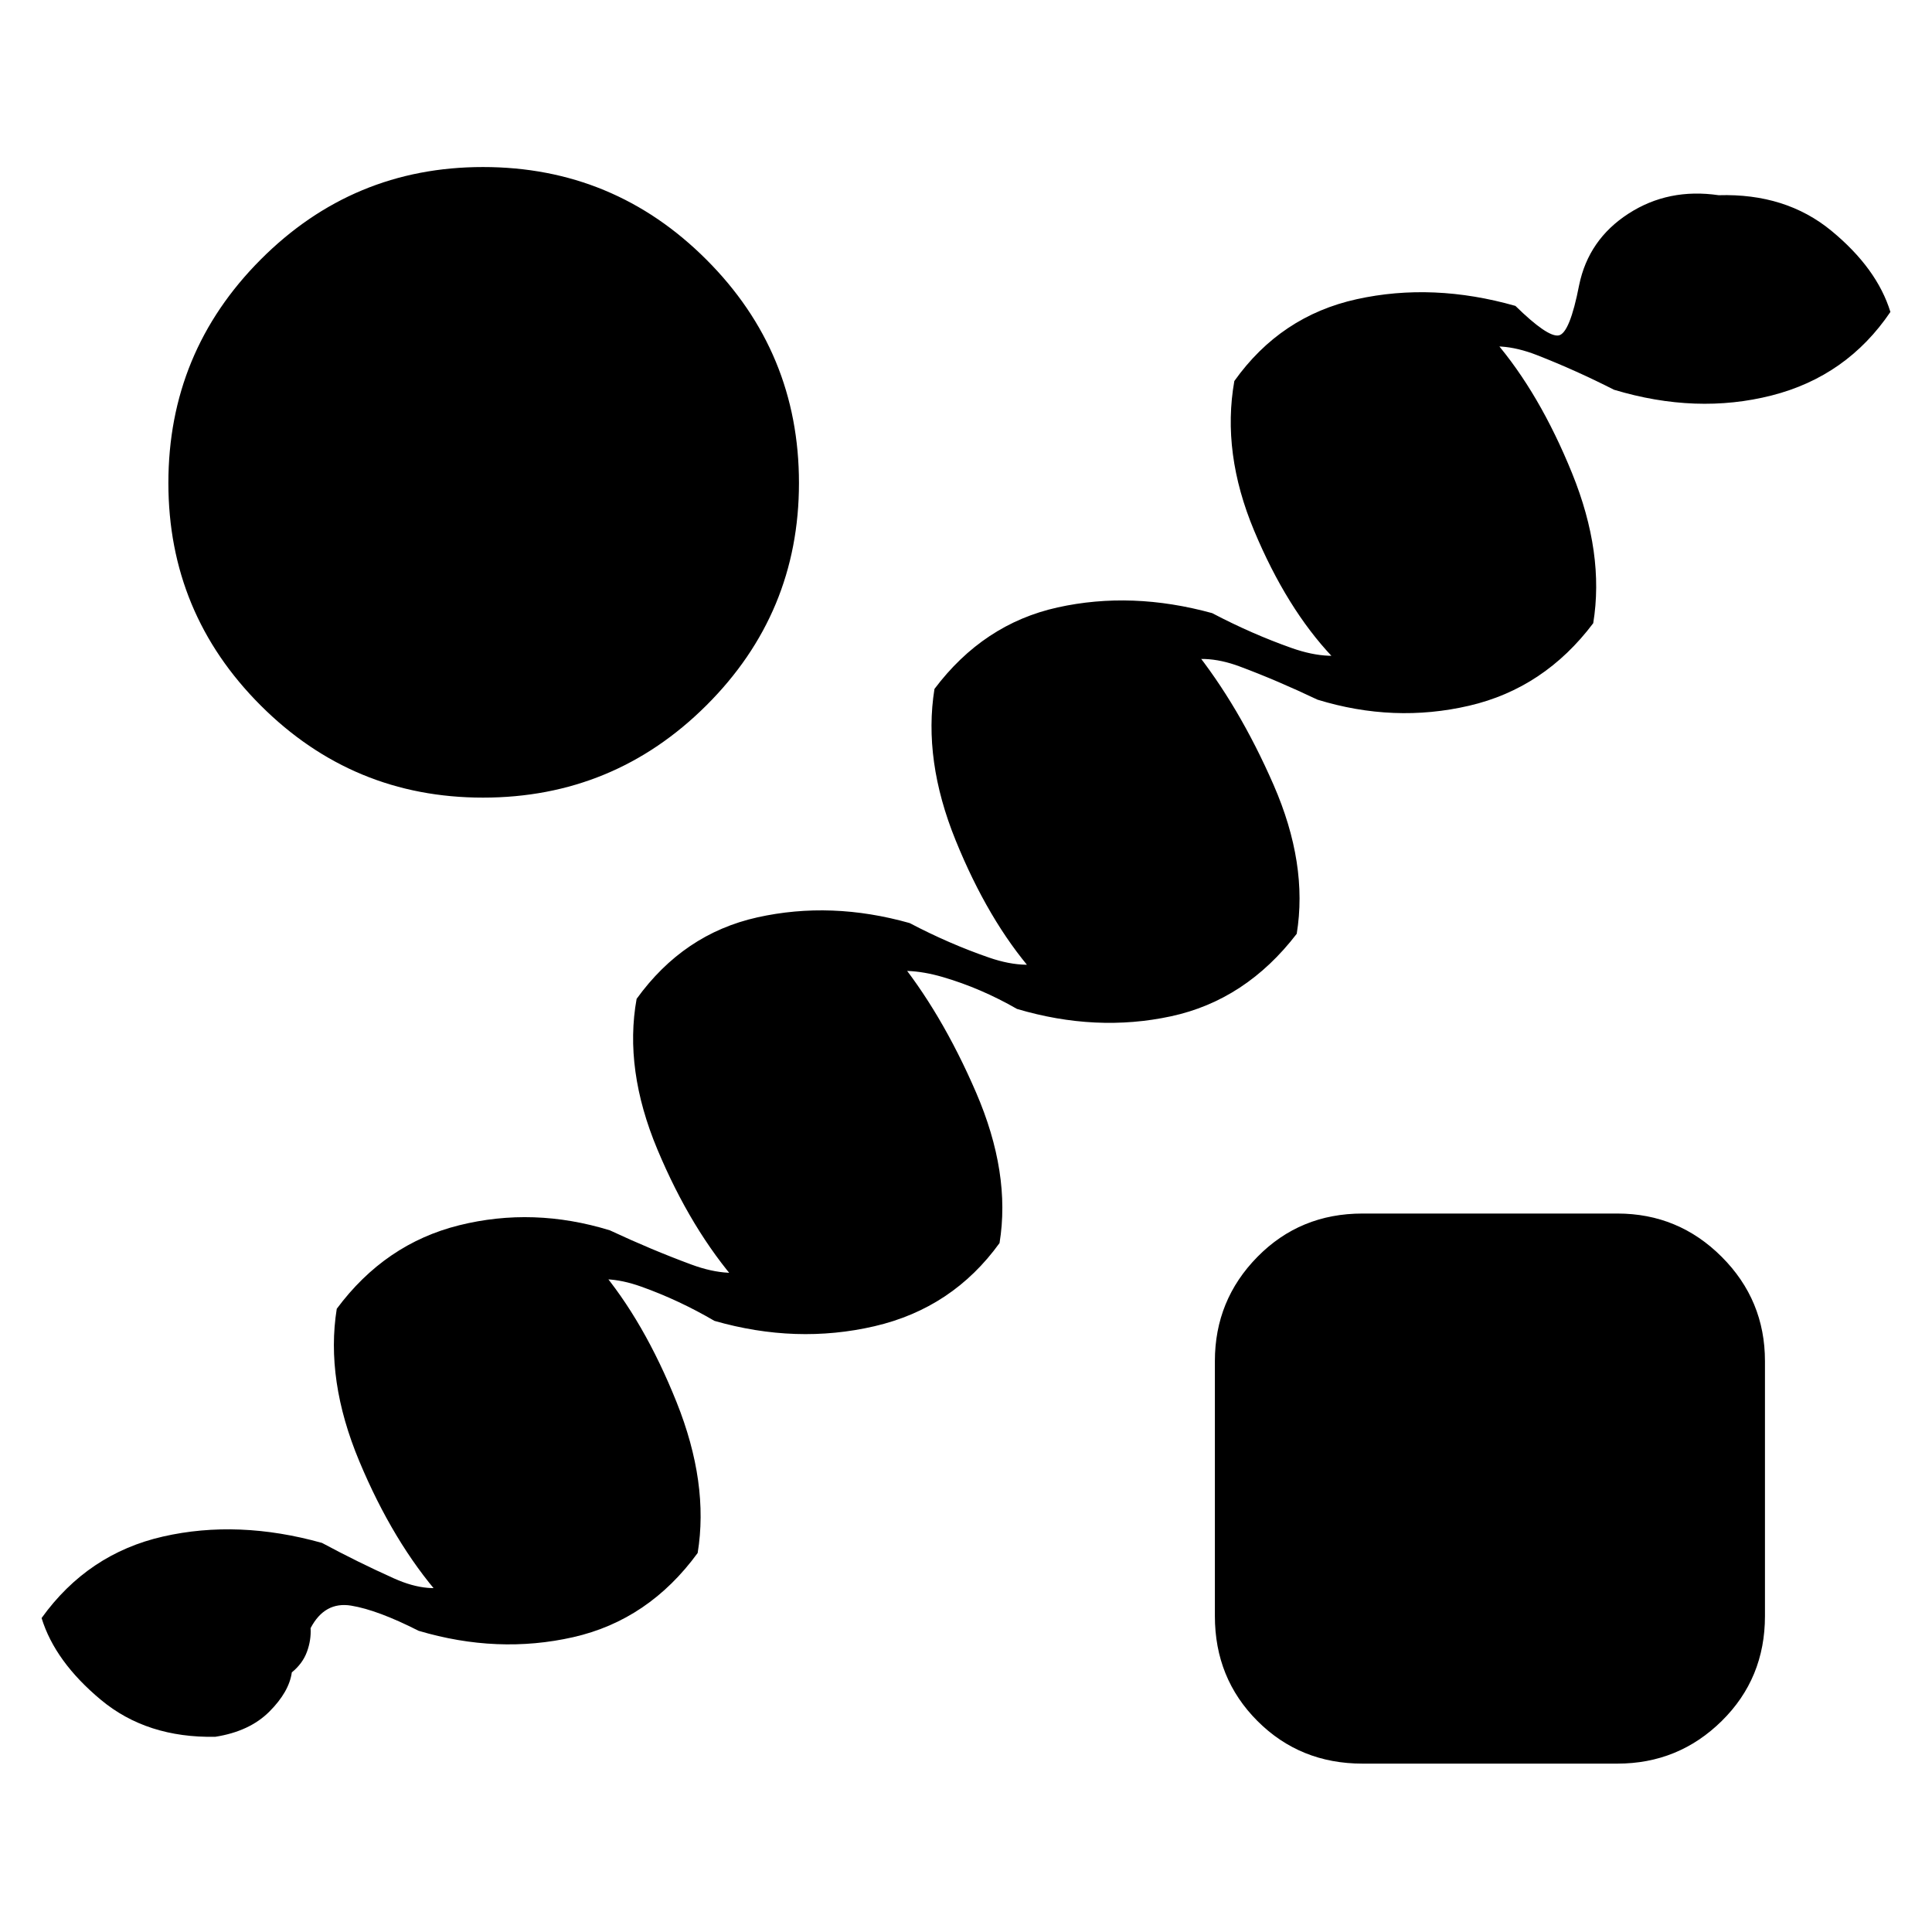 <svg xmlns="http://www.w3.org/2000/svg" height="40" viewBox="0 -960 960 960" width="40"><path d="M154.333-151q.334 6-1.833 11.833T145-129q-1.333 9.666-11.167 19.5Q124-99.667 107-97q-34 .666-56.833-18.334-22.833-18.999-29.5-40.666 23-32 60.333-40.5 37.334-8.5 79 3.167 18 9.666 35.833 17.666 17.834 8 31.167 2.667 17.667 9.333 15.167 12.333-2.5 3-23.167-6-23.666-27-40.5-67.333-16.833-40.333-11.166-75.667 24-32.333 60.833-41.499 36.833-9.167 74.833 2.5 20.667 9.666 40.5 16.999 19.833 7.334 33.833 1.667 17 8.333 13.667 12-3.333 3.666-24-4-23.666-27-40.333-66.833-16.667-39.834-10.333-74.834 23.333-32.333 60-40.499Q413-512.333 452-501.333q19.667 10.333 39.5 17.166 19.833 6.834 33.833.5 17.334 8.334 13.334 12-4 3.667-25.333-5.333-22.334-25.667-38.5-65.5-16.167-39.833-10.5-75.167 24.333-32.333 61.166-40.5 36.834-8.166 76.833 2.834Q622-645 641.833-638q19.834 7 33.834 1.333 17.333 8.334 12.5 11.334-4.833 2.999-26.167-8.334-22.666-24-38.833-62.666Q607-735 613.334-770.667q23-32.333 60.833-40.666Q712-819.666 753-808q16 15.667 21.5 14.667t10.167-25q4.667-22.667 24.5-35.5Q829-866.666 854-863q33.333-1 56 17.667 22.666 18.666 29.333 40.333-21.667 32-59 41.5T802-766.334Q783-776 763.833-783.5q-19.166-7.5-33.166-2.167-17.667-8.666-13.834-11.5 3.833-2.833 25.833 6.501 22.334 26 38.5 65.833 16.167 39.833 10.5 74.5-24.333 32.333-61.666 41-37.334 8.666-75.333-3.001Q634.333-622 616-628.833q-18.333-6.834-32.333-1.167-17-8.667-14.667-12.167 2.333-3.499 23.666 4.167 23 28.667 40.167 68t11.5 74q-25.333 33-62.5 41t-76.5-3.667Q487.333-469 468.5-474.5t-32.5-1.167q-16.667-9.666-14.667-13 2-3.333 23.333 3.334 23 28 40.334 68.166 17.333 40.167 11.666 74.834Q473.333-310 434.5-301q-38.834 9-79.5-2.667-17.667-10.333-36.333-17-18.667-6.666-32-1.333-17.334-9.667-14.167-13.333Q275.666-339 297.666-330q22.334 26.334 38.5 66.667 16.167 40.333 10.5 75Q322.333-155 284.833-146.5T208-149.667q-20.333-10.333-33.5-12.5-13.167-2.166-20.167 11.167ZM240-563.667q-64.667 0-110.5-45.833T83.667-720q0-65 45.833-111T240-877q65 0 111 46t46 111q0 64.667-46 110.5t-111 45.833Zm437 480q-31 0-52.167-21.166Q603.667-126 603.667-157v-126.667q0-30.333 21.166-51.833Q646-357 677-357h126.667Q834-357 855.5-335.5t21.5 51.833V-157q0 31-21.5 52.167-21.5 21.166-51.833 21.166H677Z"/></svg>